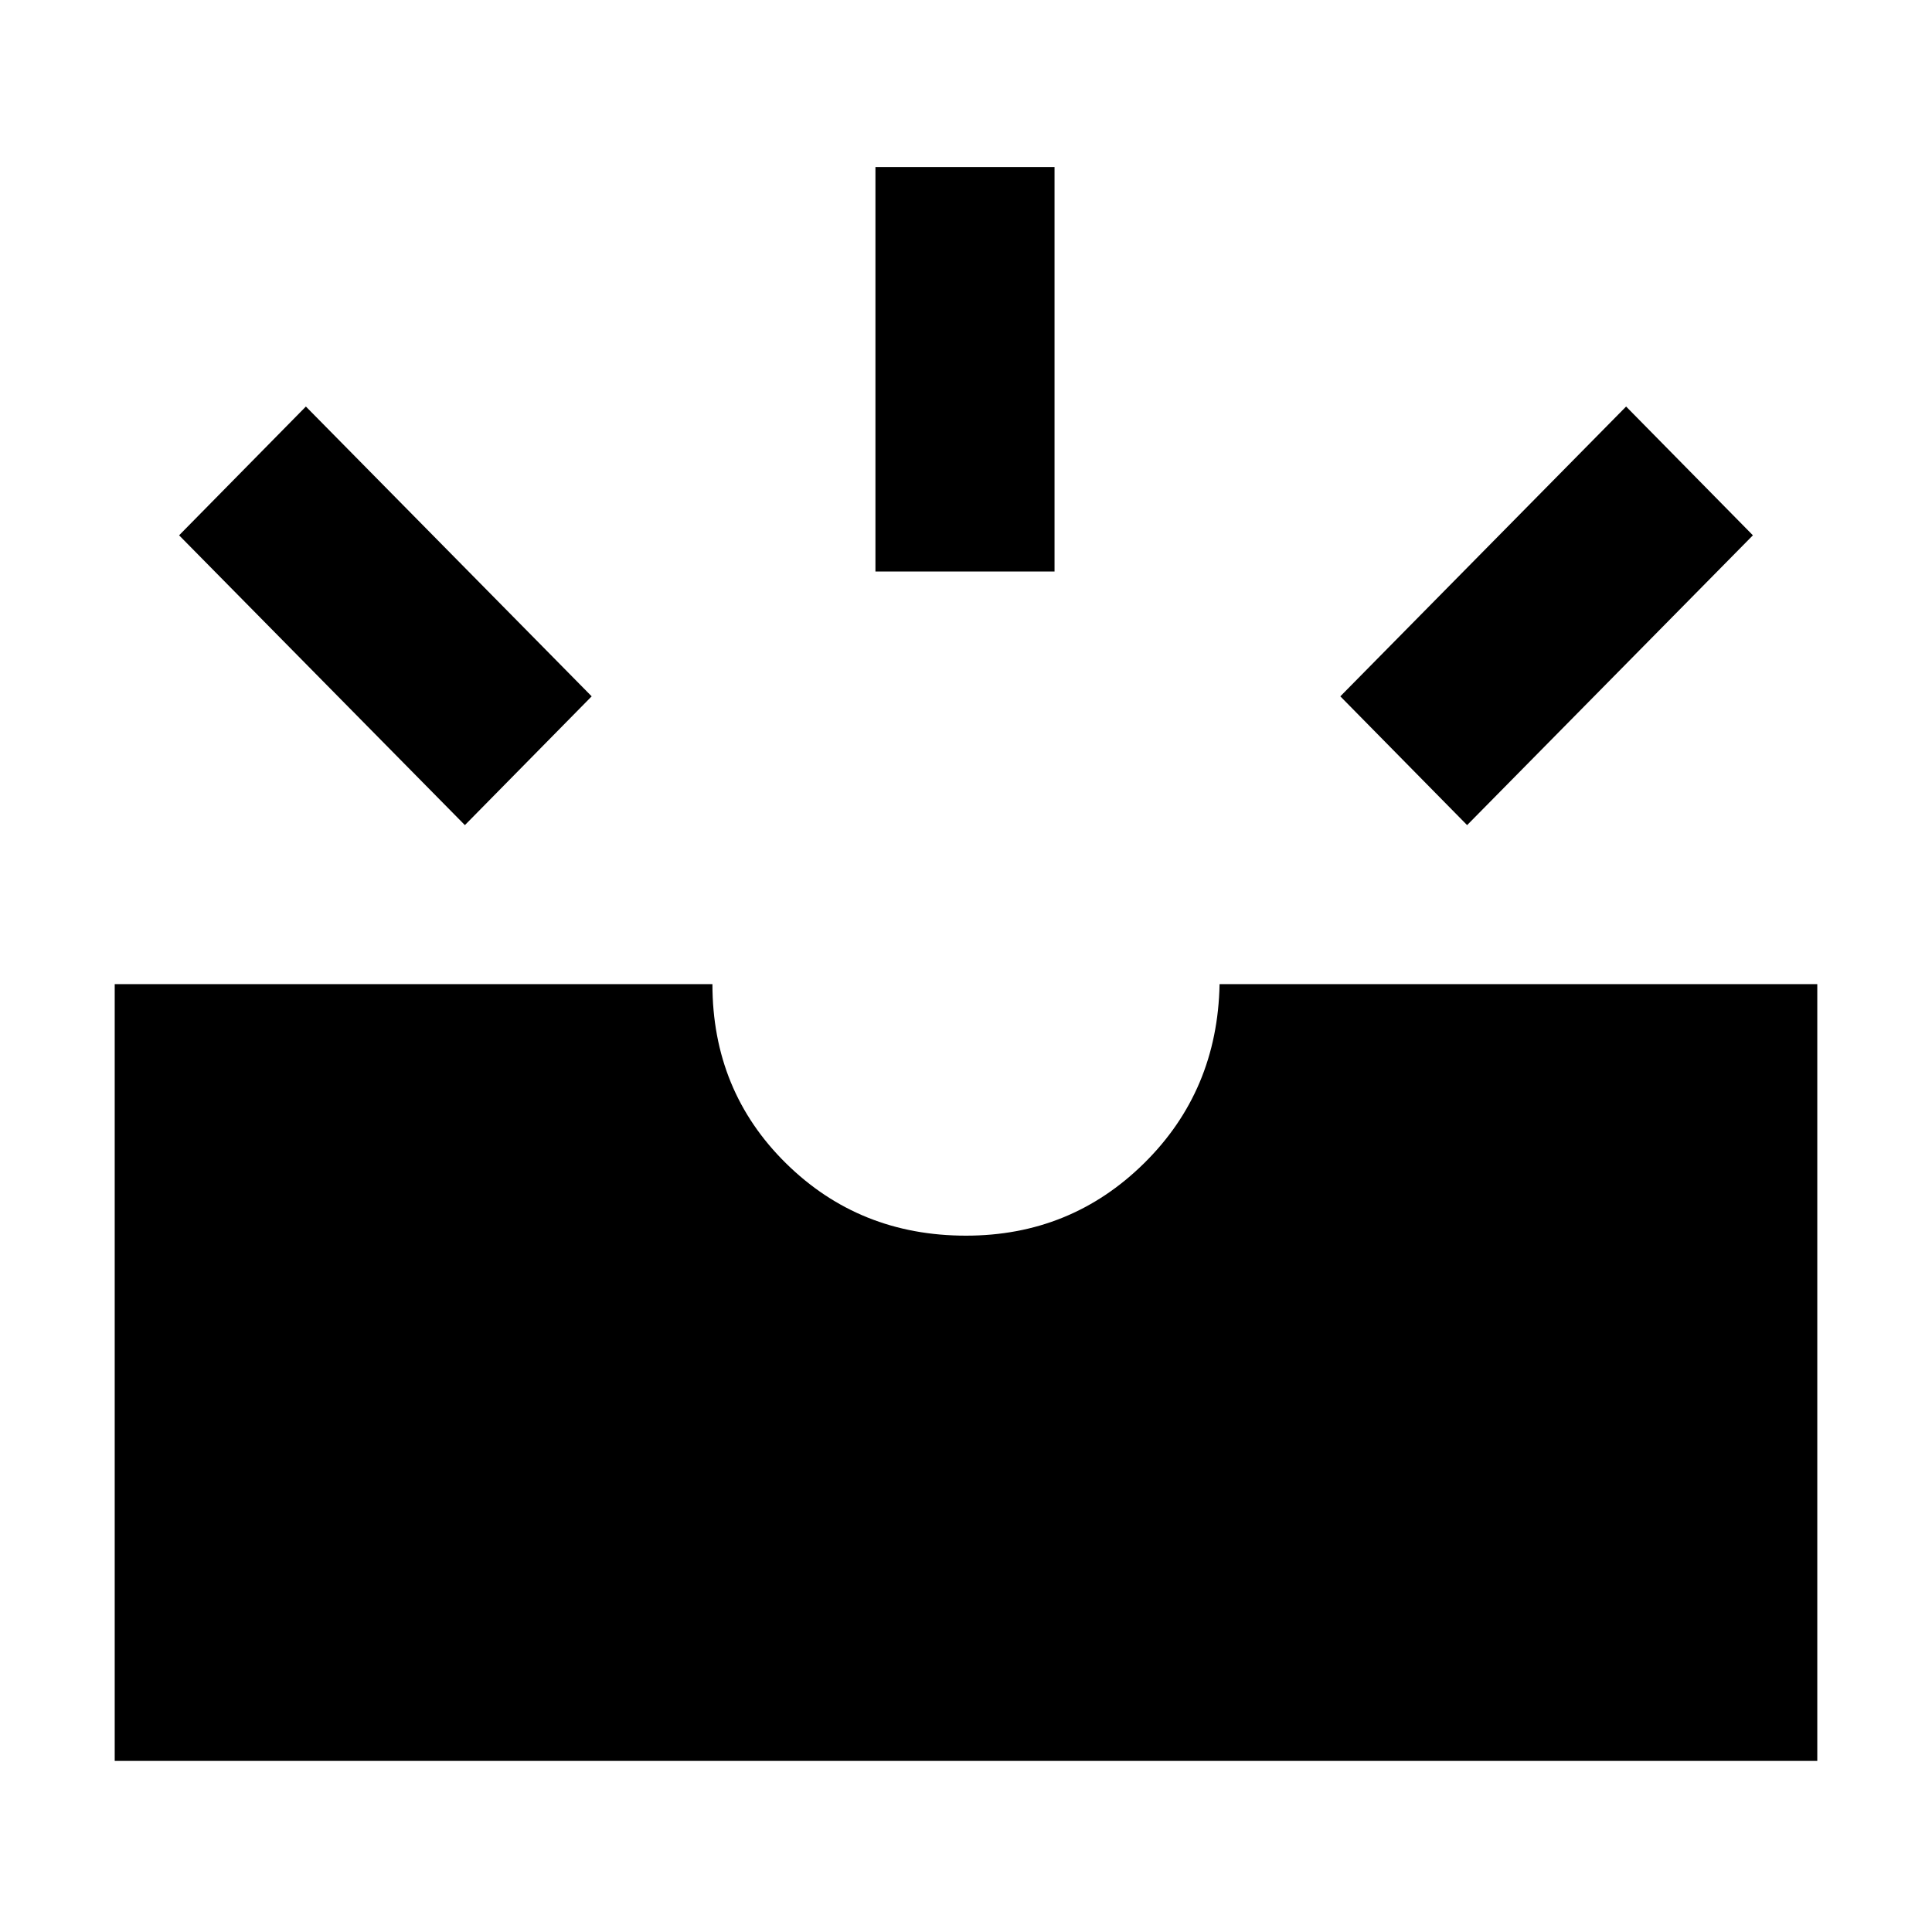 <svg xmlns="http://www.w3.org/2000/svg" height="40" width="40"><path d="M30.375 17.083 27.75 14.417 33.667 8.417 36.292 11.083ZM18.125 11.833V3.458H21.833V11.833ZM9.625 17.083 3.708 11.083 6.333 8.417 12.25 14.417ZM2.375 36.458V20.375H14.75Q14.75 22.583 16.271 24.083Q17.792 25.583 20 25.583Q22.167 25.583 23.688 24.083Q25.208 22.583 25.25 20.375H37.625V36.458Z"/></svg>